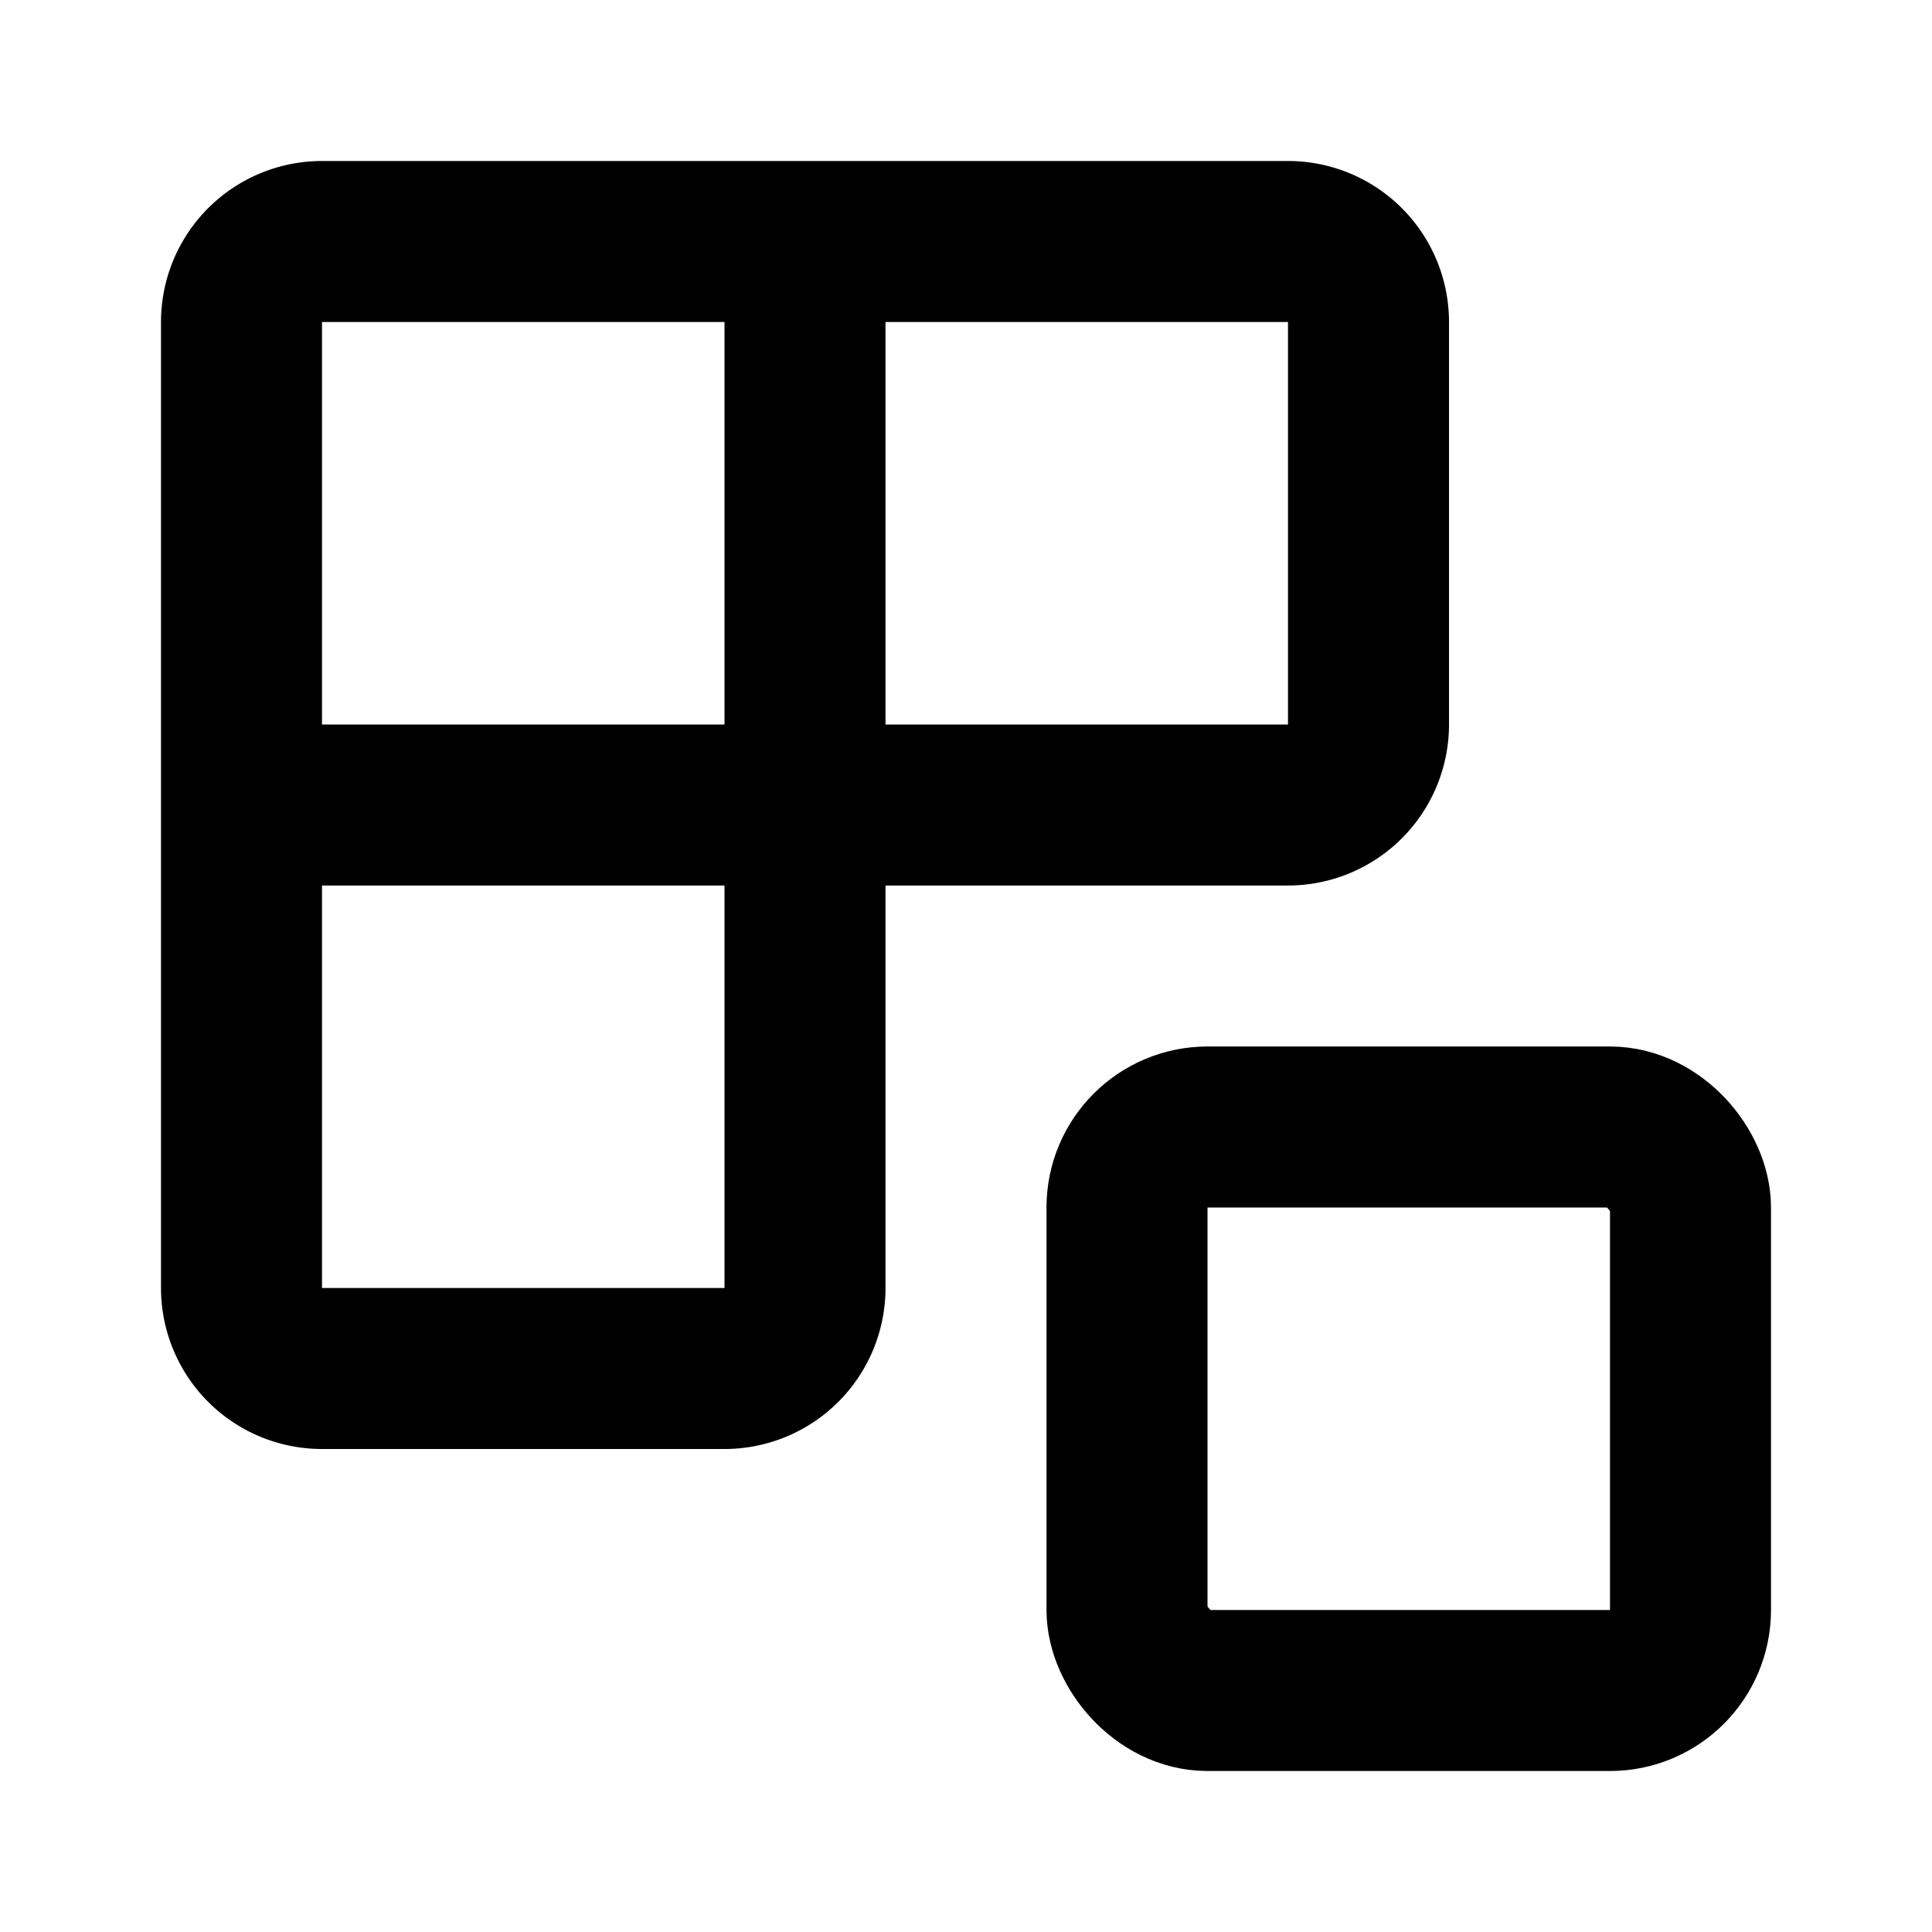 <svg
  xmlns="http://www.w3.org/2000/svg"
  viewBox="0 0 24 24"
  fill="none"
  stroke="currentColor"
  stroke-width="2"
  stroke-linecap="round"
  stroke-linejoin="round"
  class="w-auto h-[40px]"
>
  <rect width="7" height="7" x="14" y="14" rx="1"></rect>
  <path
    d="M10 3V16a1 1 0 0 1-1 1H4a1 1 0 0 1-1-1V4a1 1 0 0 1 1-1h12a1 1 0 0 1 1 1v5a1 1 0 0 1-1 1H3"
  ></path>
</svg>
